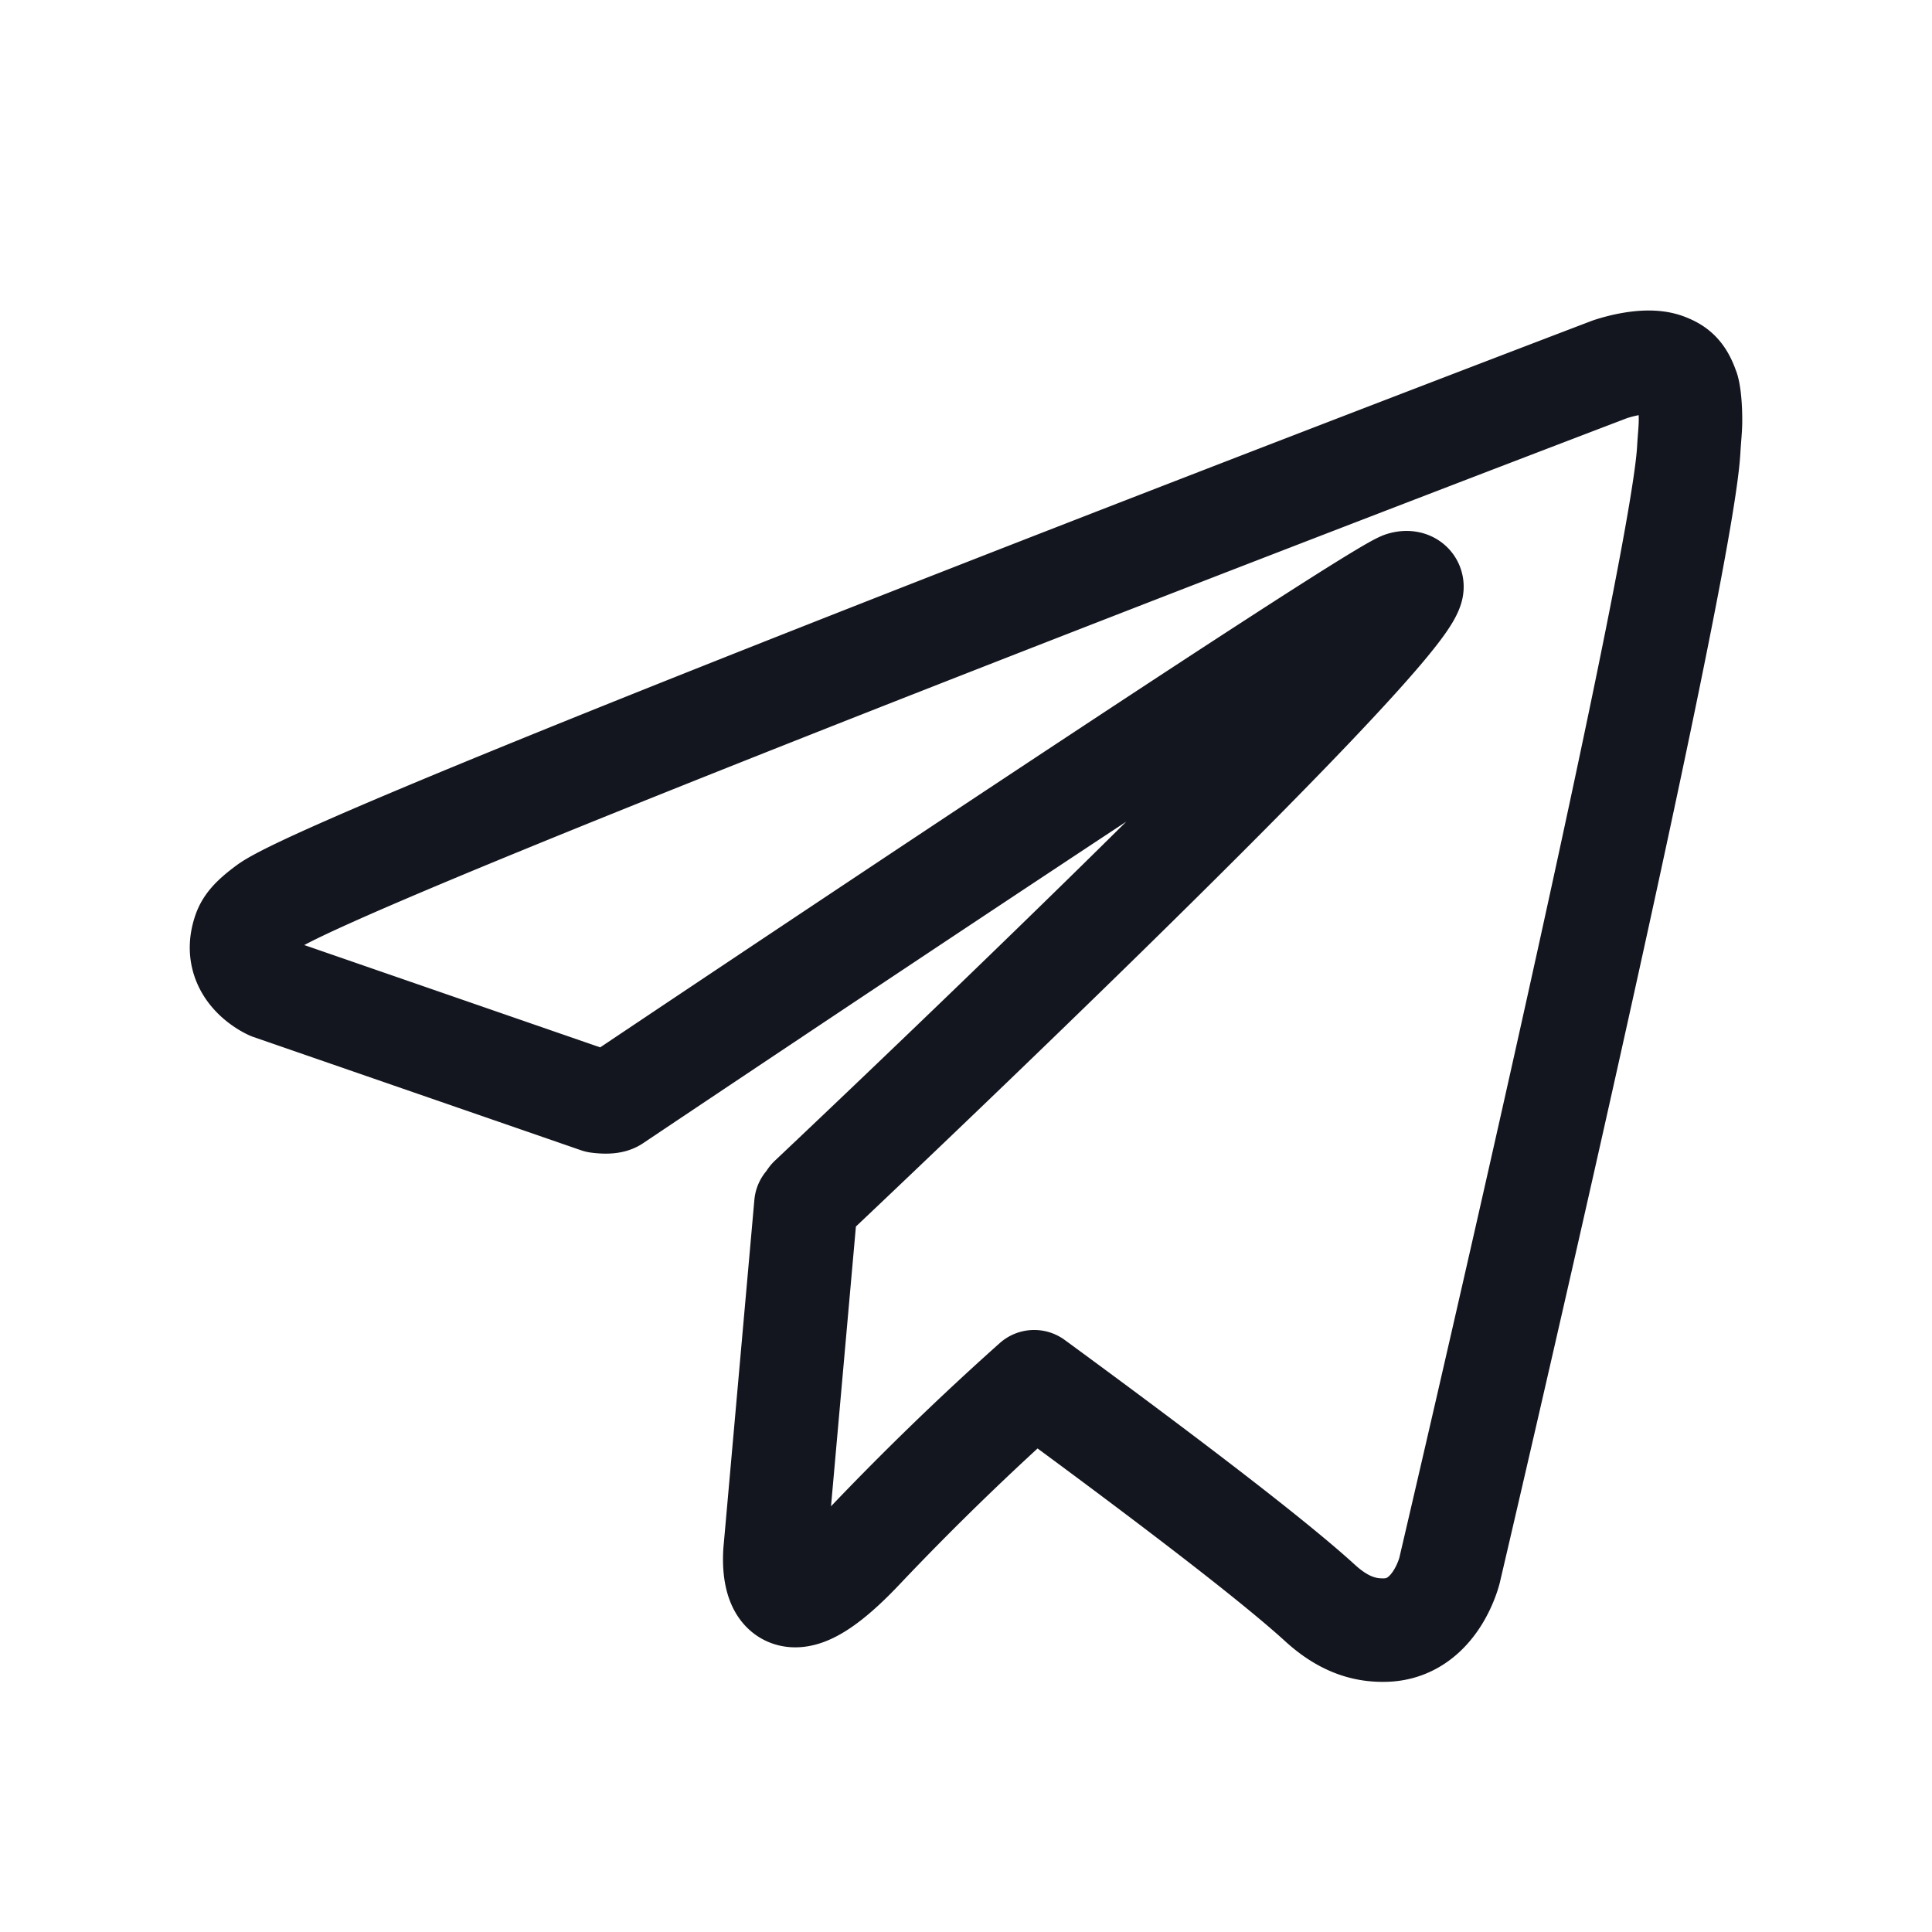 <svg width="28" height="28" fill="none" xmlns="http://www.w3.org/2000/svg"><path d="M24.46 5.645c-.077-.232-.167-.297-.307-.352-.306-.124-.826.061-.826.061s-18.403 7.014-19.453 7.79c-.228.168-.303.264-.338.378-.181.554.385.799.385.799l4.743 1.64s.178.027.239-.016c1.08-.724 10.857-7.27 11.42-7.49.09-.028.154.003.137.068-.225.841-8.716 8.845-8.716 8.845s-.032.044-.053.093l-.011-.006-.444 4.99s-.186 1.529 1.258 0a41.478 41.478 0 012.494-2.42c1.63 1.195 3.386 2.516 4.142 3.206.379.347.7.402.96.393.717-.028.918-.866.918-.866s3.355-14.316 3.466-16.234c.011-.189.026-.306.026-.436 0-.18-.015-.36-.04-.446v.003z" stroke="#14161F" stroke-width="1.5" stroke-linejoin="round"/></svg>